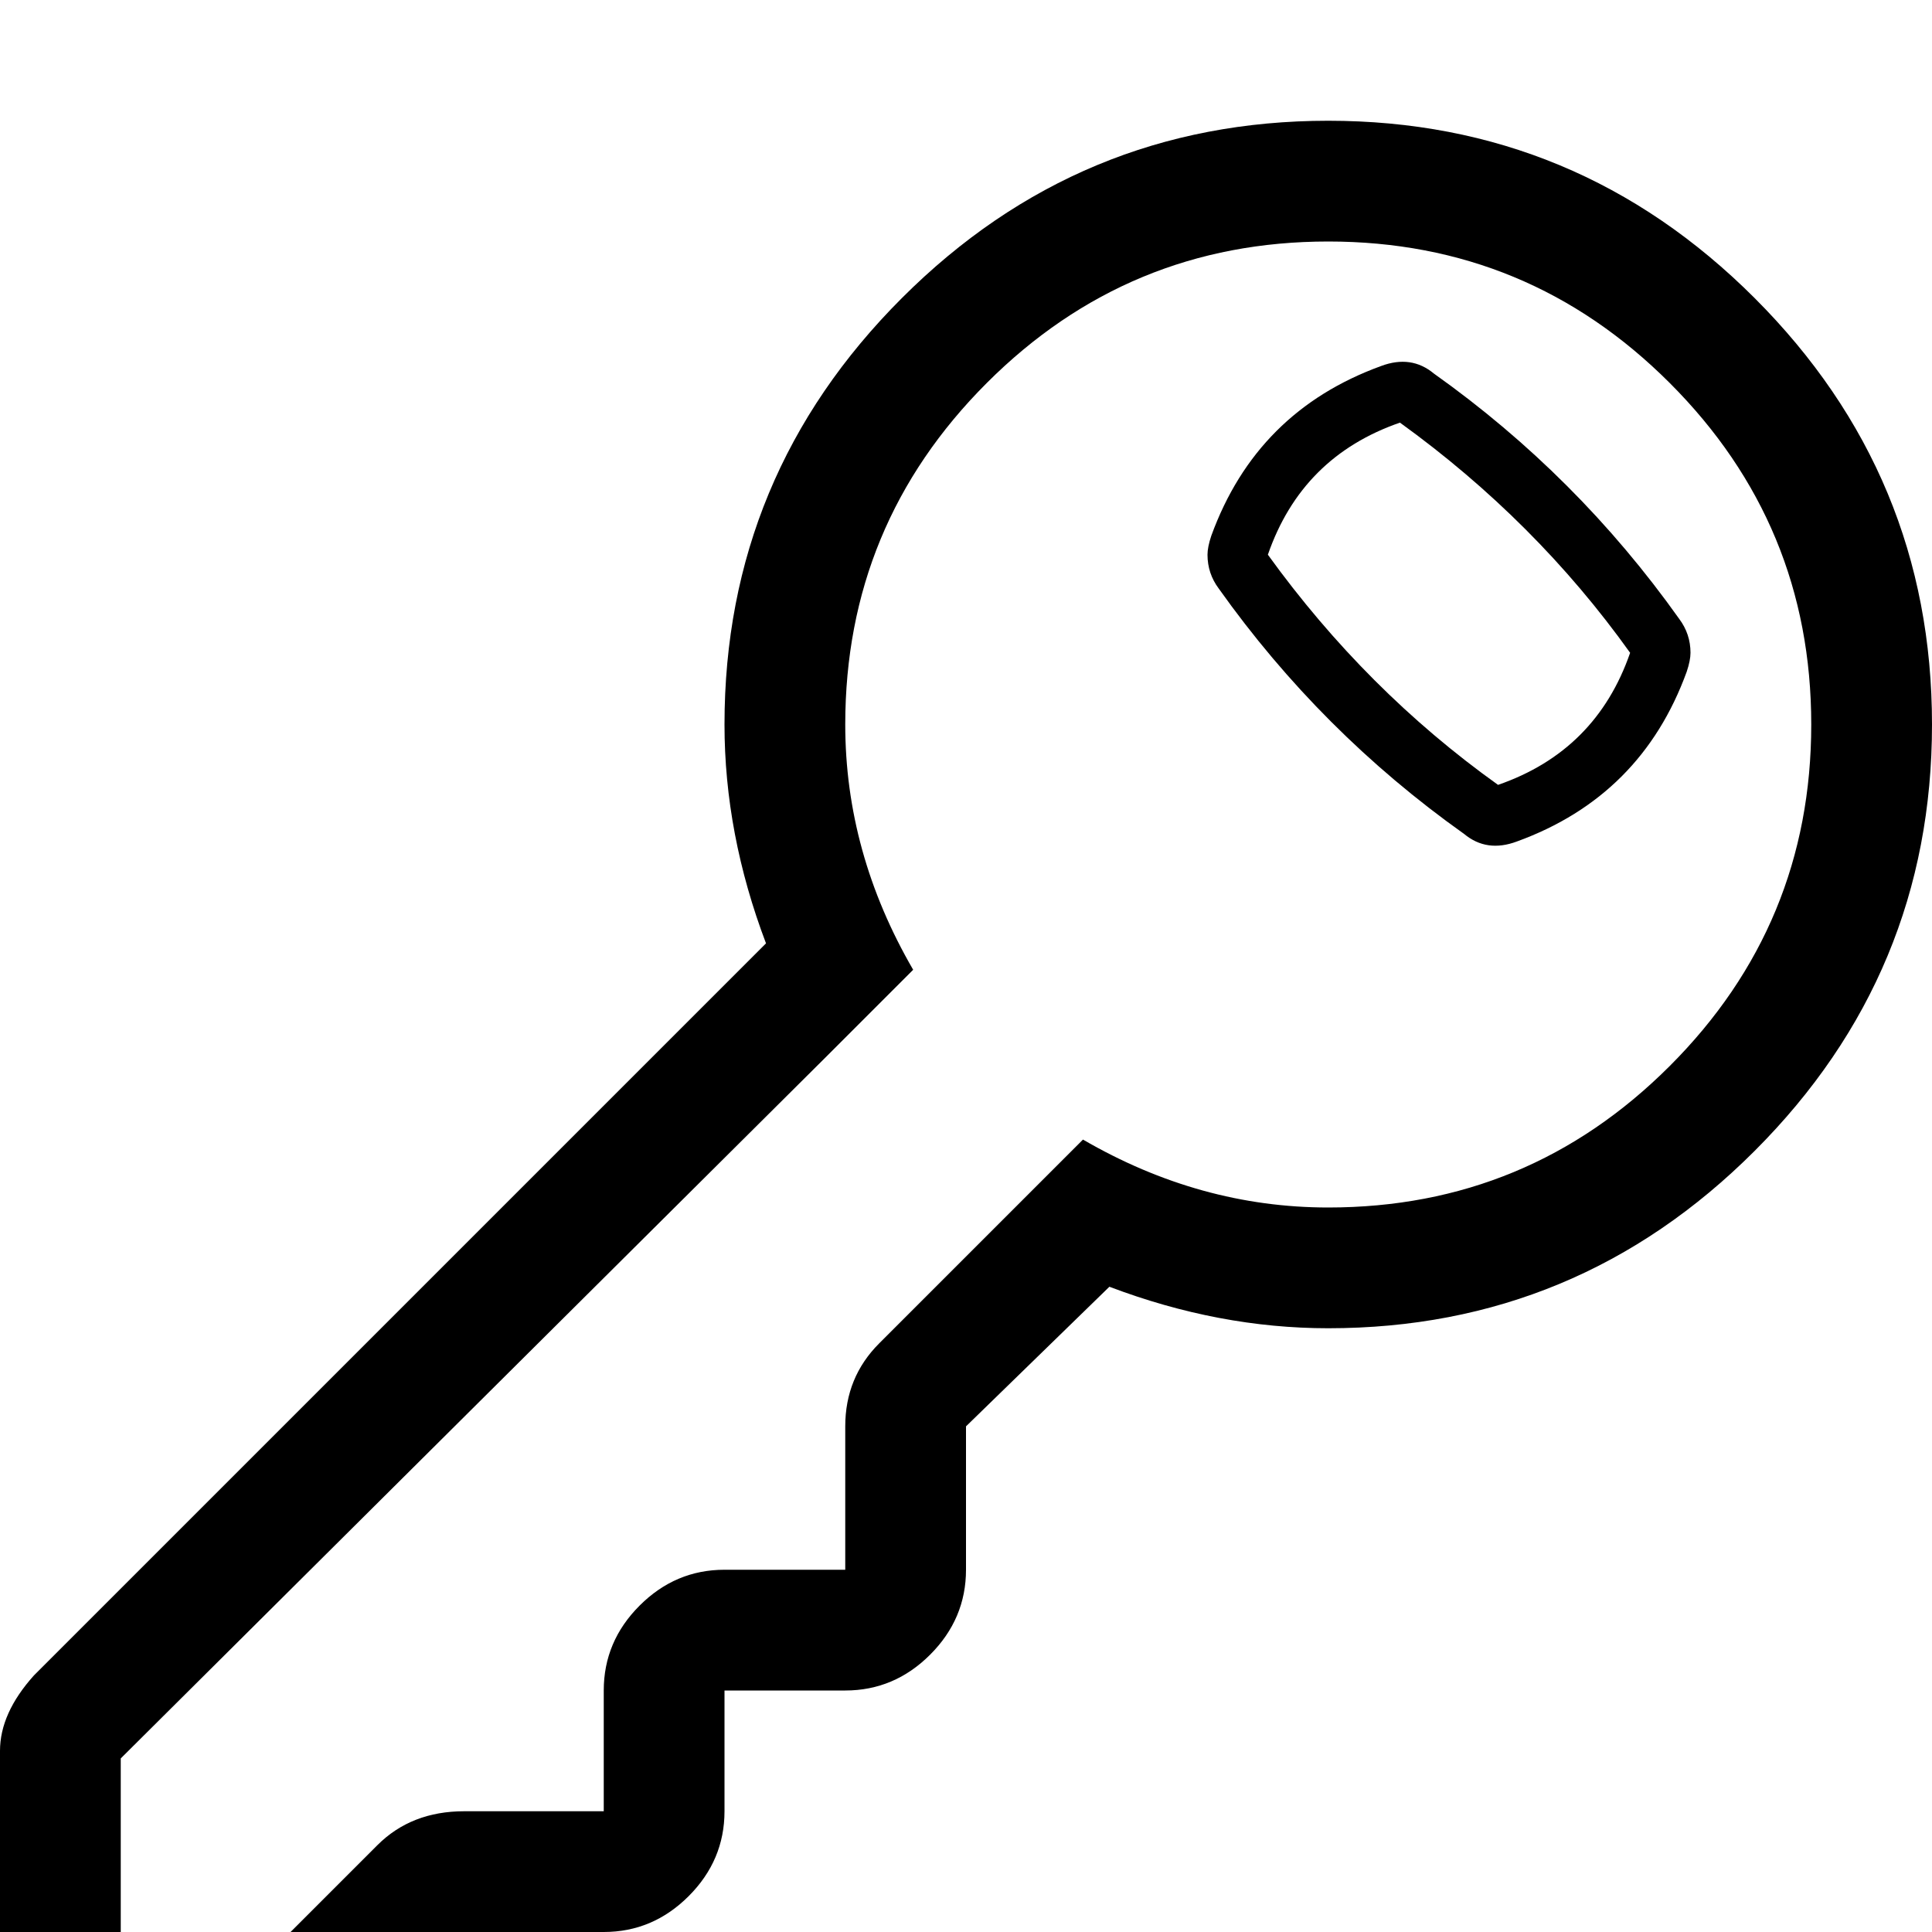 <?xml version="1.0" standalone="no"?>
<!DOCTYPE svg PUBLIC "-//W3C//DTD SVG 1.1//EN" "http://www.w3.org/Graphics/SVG/1.1/DTD/svg11.dtd" >
<svg viewBox="0 -32 512 512">
  <g transform="matrix(1 0 0 -1 0 480)">
   <path fill="currentColor"
d="M352 480q-66 0 -113 -47t-47 -113q0 -29 11 -58l-194 -194q-9 -10 -9 -20v-48q0 -13 9.5 -22.5t22.5 -9.5h48q11 0 20 9l23 23h37q13 0 22.5 9.5t9.5 22.5v32h32q13 0 22.5 9.5t9.5 22.5v38l38 37q29 -11 58 -11q66 0 113 47t47 113t-47 113t-113 47zM352 192
q-34 0 -65 18l-5 -5l-18 -18l-31 -31q-9 -9 -9 -22v-38h-32q-13 0 -22.5 -9.5t-9.5 -22.5v-32h-37q-14 0 -23 -9l-23 -23h-45v46l187 186l23 23q-18 31 -18 65q0 53 37.5 90.5t90.5 37.5t90.5 -37.5t37.5 -90.5t-37.5 -90.5t-90.5 -37.5zM445 348q-27 38 -65 65q-6 5 -14 2
q-33 -12 -45 -45q-1 -3 -1 -5q0 -5 3 -9q27 -38 65 -65q6 -5 14 -2q33 12 45 45q1 3 1 5q0 5 -3 9zM397 304q-35 25 -61 61q9 26 35 35q36 -26 61 -61q-9 -26 -35 -35z" />
  </g>

</svg>
